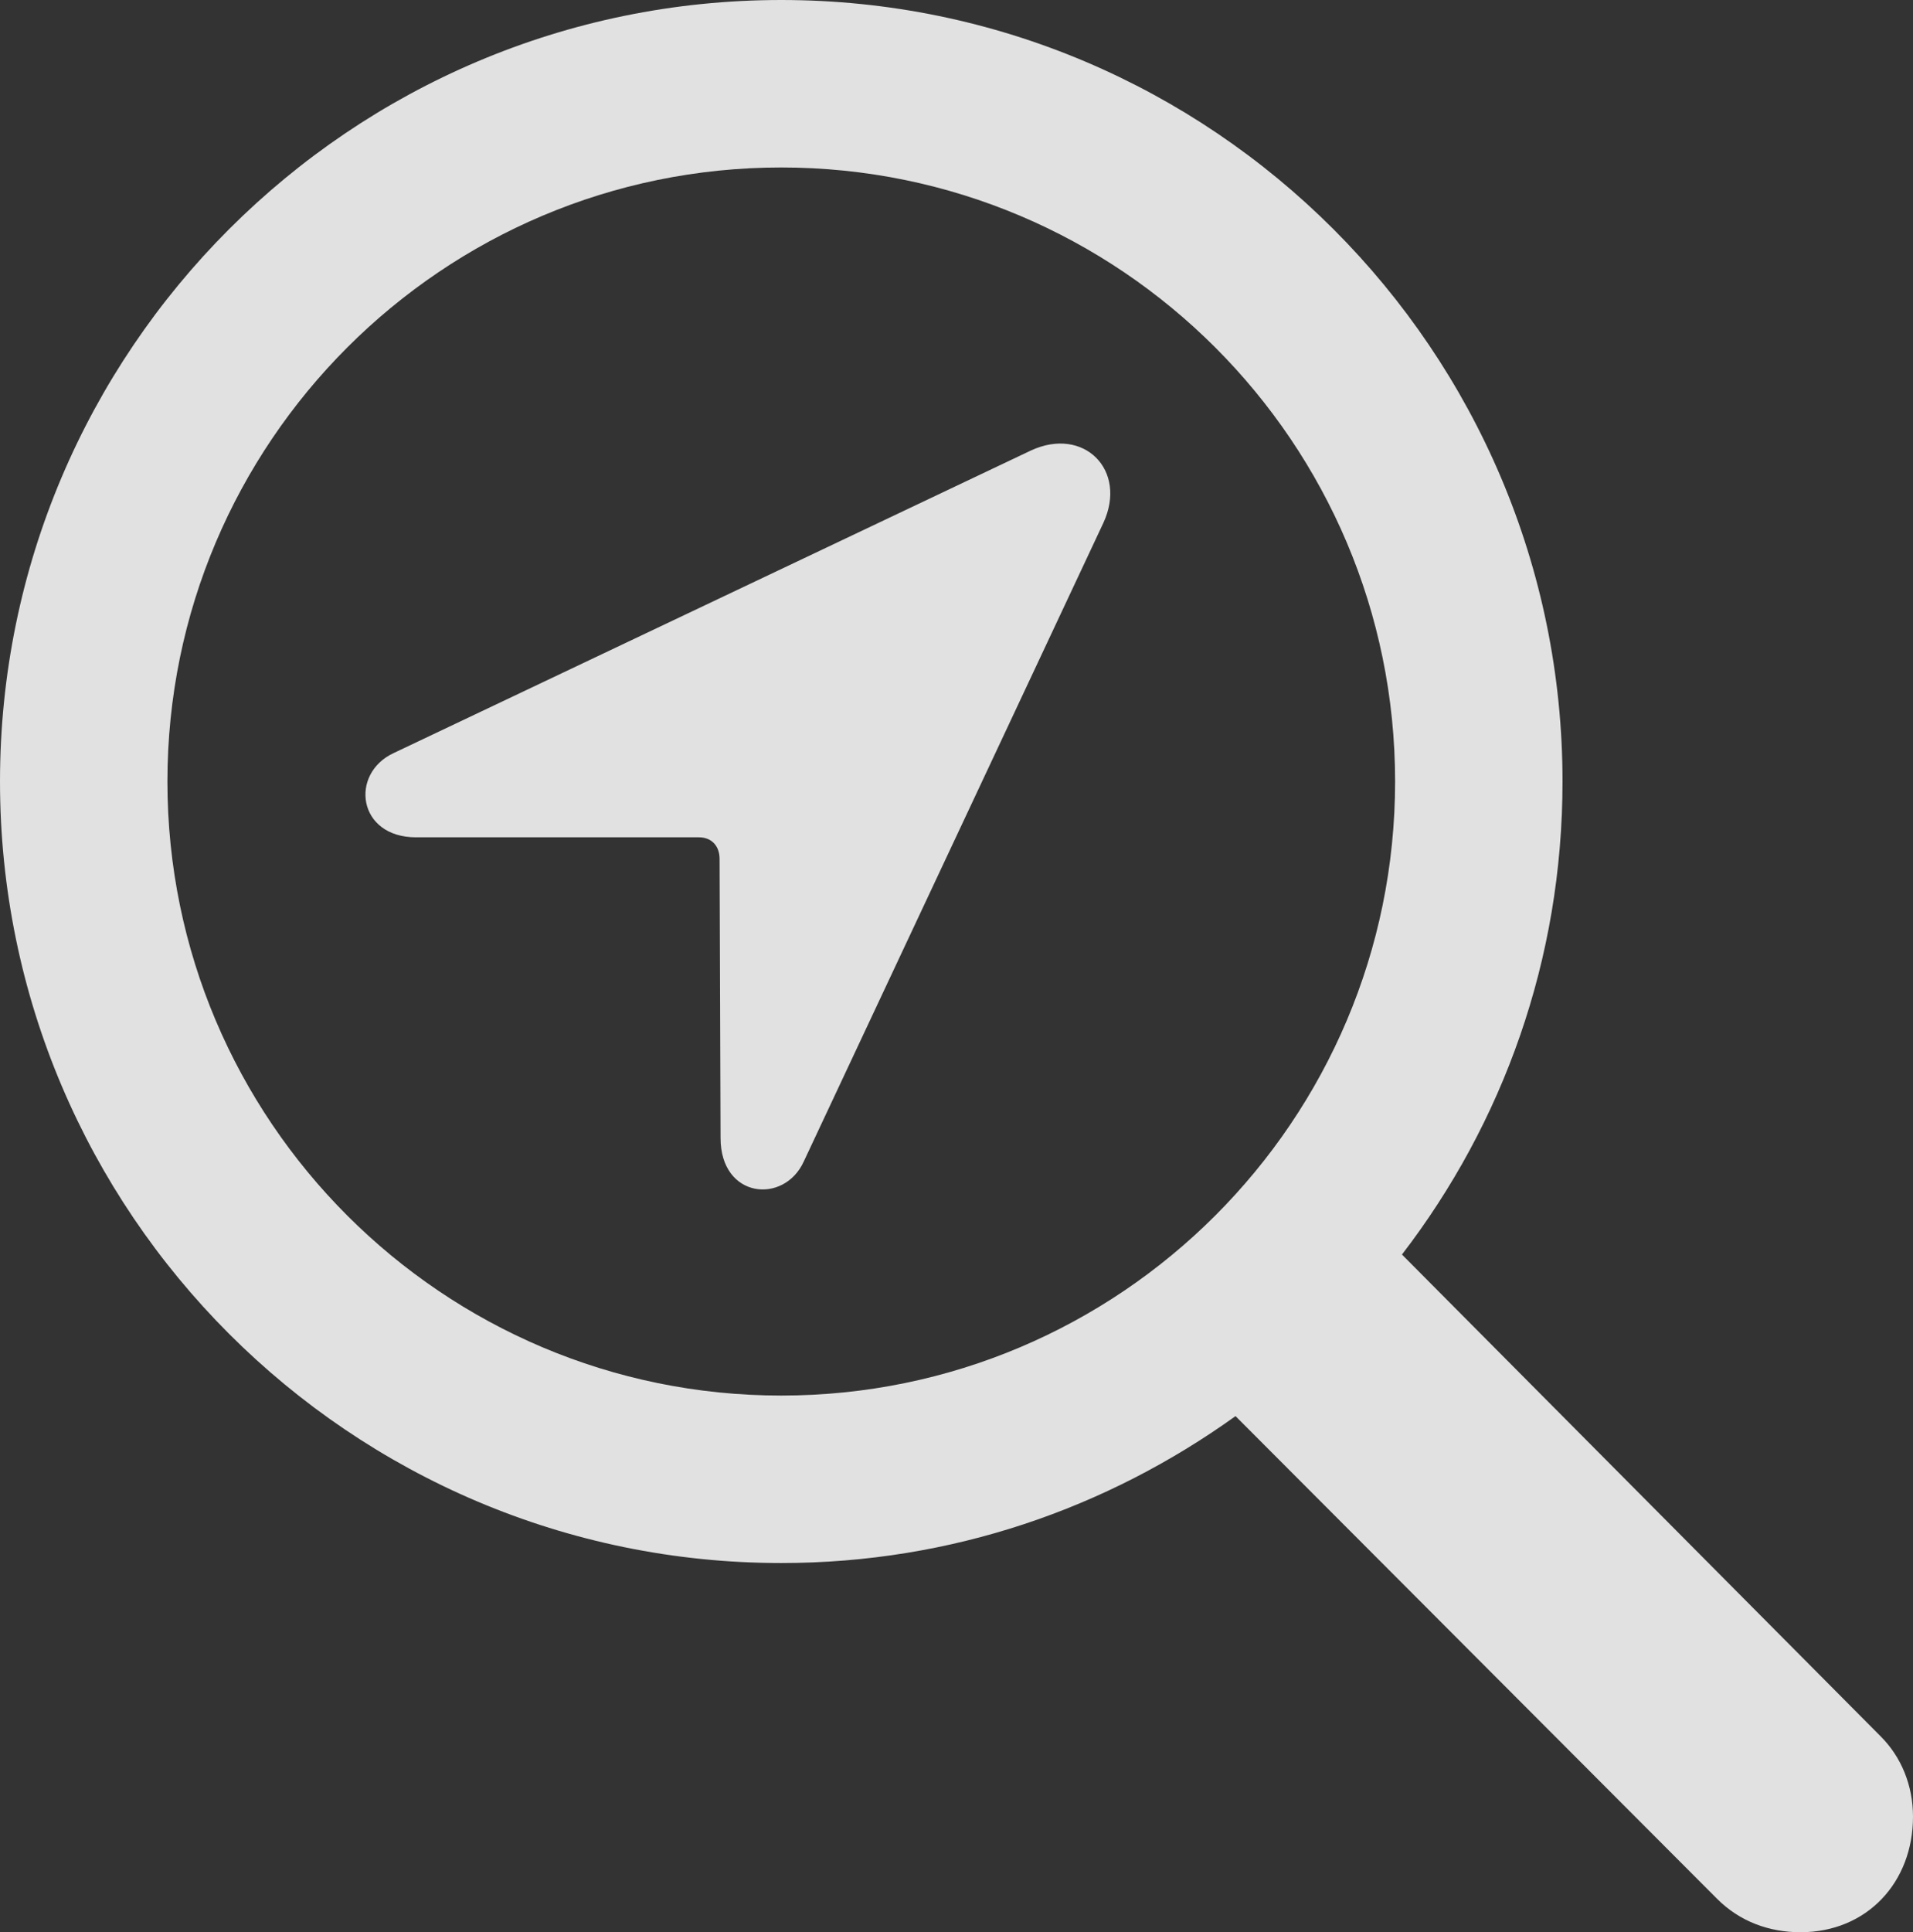 <?xml version="1.0" encoding="UTF-8"?>
<!--Generator: Apple Native CoreSVG 175.5-->
<!DOCTYPE svg
PUBLIC "-//W3C//DTD SVG 1.1//EN"
       "http://www.w3.org/Graphics/SVG/1.1/DTD/svg11.dtd">
<svg version="1.1" xmlns="http://www.w3.org/2000/svg" xmlns:xlink="http://www.w3.org/1999/xlink" width="76.328" height="77.07">
 <rect width="100%" height="100%" fill="#333333" stroke="none"/>
 <g>
  <rect height="77.07" opacity="0" width="76.328" x="0" y="0"/>
  <path d="M0 31.172C0 48.359 13.984 62.344 31.172 62.344C37.969 62.344 44.18 60.156 49.297 56.484L68.516 75.742C69.414 76.641 70.586 77.07 71.836 77.07C74.492 77.07 76.328 75.078 76.328 72.461C76.328 71.211 75.859 70.078 75.039 69.258L55.938 50.039C59.961 44.805 62.344 38.281 62.344 31.172C62.344 13.984 48.359 0 31.172 0C13.984 0 0 13.984 0 31.172ZM6.68 31.172C6.68 17.656 17.656 6.68 31.172 6.68C44.688 6.68 55.664 17.656 55.664 31.172C55.664 44.688 44.688 55.664 31.172 55.664C17.656 55.664 6.68 44.688 6.68 31.172ZM16.602 33.398L27.891 33.398C28.398 33.398 28.711 33.75 28.711 34.258L28.75 45.391C28.75 47.812 31.289 48.047 32.07 46.328L44.023 20.859C45 18.75 43.242 16.992 41.133 17.969L15.703 30.039C13.945 30.859 14.258 33.398 16.602 33.398Z" fill="#ffffff" fill-opacity="0.85"/>
 </g>
</svg>
